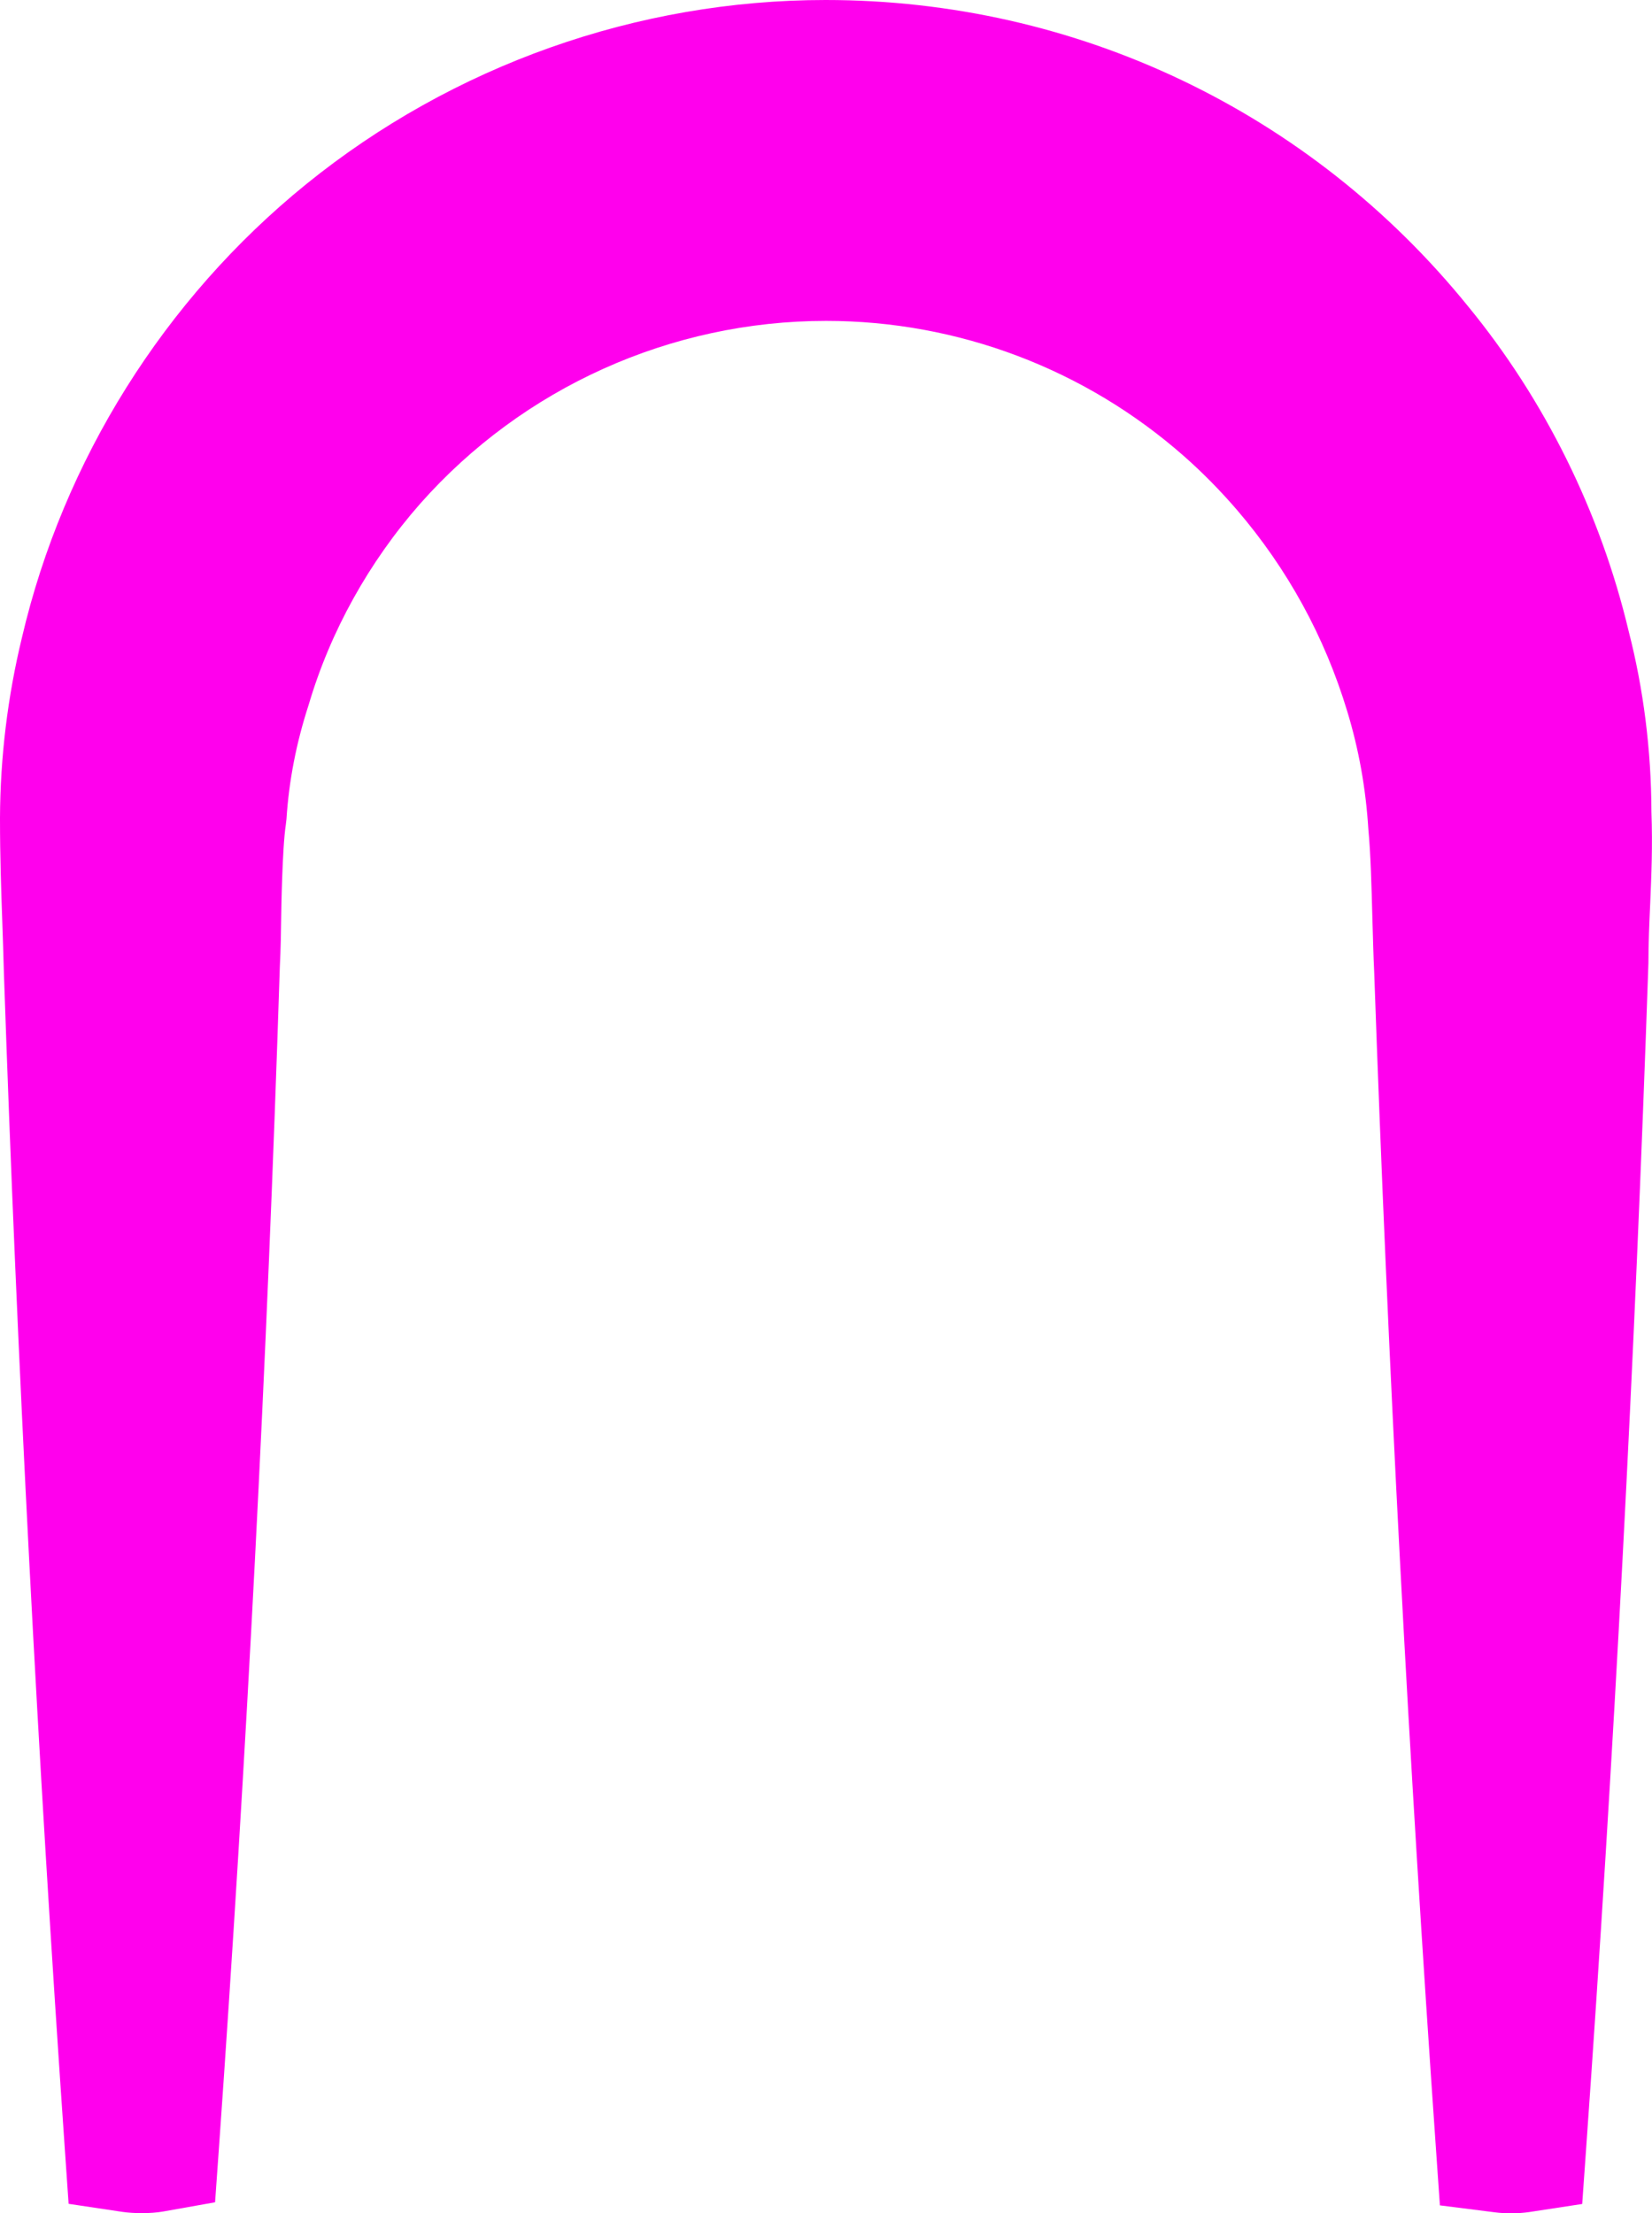 <svg version="1.1" id="图层_1" x="0px" y="0px" width="46.179px" height="61.869px" viewBox="0 0 46.179 61.869" enable-background="new 0 0 46.179 61.869" xml:space="preserve" xmlns="http://www.w3.org/2000/svg" xmlns:xlink="http://www.w3.org/1999/xlink" xmlns:xml="http://www.w3.org/XML/1998/namespace">
  <path fill="#FF00ED" d="M45.527,17.645c-0.79-3.323-2.344-6.468-4.489-9.082C36.631,3.121,30.086,0,23.078,0
	c-5.265,0-10.421,1.828-14.52,5.149C4.594,8.362,1.771,12.868,0.614,17.82C0.213,19.473,0.007,21.17,0,22.867
	c0,1.104,0.033,2.02,0.064,2.902c0.016,0.46,0.031,0.92,0.045,1.427C0.48,38.071,1.055,49.139,1.813,60.09l0.105,1.515L3.42,61.83
	c0.318,0.047,0.797,0.051,1.141-0.01l1.451-0.258l0.105-1.472c0.776-10.947,1.352-22.084,1.705-33.064
	c0.026-0.498,0.033-0.99,0.04-1.485c0,0,0.026-1.831,0.127-2.482l0.019-0.164c0.069-1.069,0.273-2.126,0.621-3.195
	c0.604-2.048,1.684-3.991,3.116-5.619c2.872-3.248,7.008-5.111,11.347-5.111c3.689,0,7.246,1.347,10.016,3.792
	c0.516,0.456,1.008,0.957,1.464,1.486c1.419,1.654,2.458,3.55,3.089,5.639c0.32,1.053,0.518,2.142,0.59,3.304
	c0.063,0.659,0.088,1.577,0.113,2.521c0.016,0.512,0.027,1.006,0.049,1.449c0.383,10.944,0.965,22.025,1.729,32.938l0.108,1.549
	l1.542,0.195c0.133,0.018,0.296,0.027,0.457,0.027c0.172,0,0.343-0.013,0.485-0.033l1.494-0.228l0.107-1.511
	c0.779-10.969,1.366-22.109,1.744-33.177c0-0.556,0.025-1.128,0.049-1.646c0.034-0.796,0.07-1.618,0.035-2.583
	C46.158,20.962,45.94,19.252,45.527,17.645z" class="color c1"/>
</svg>
